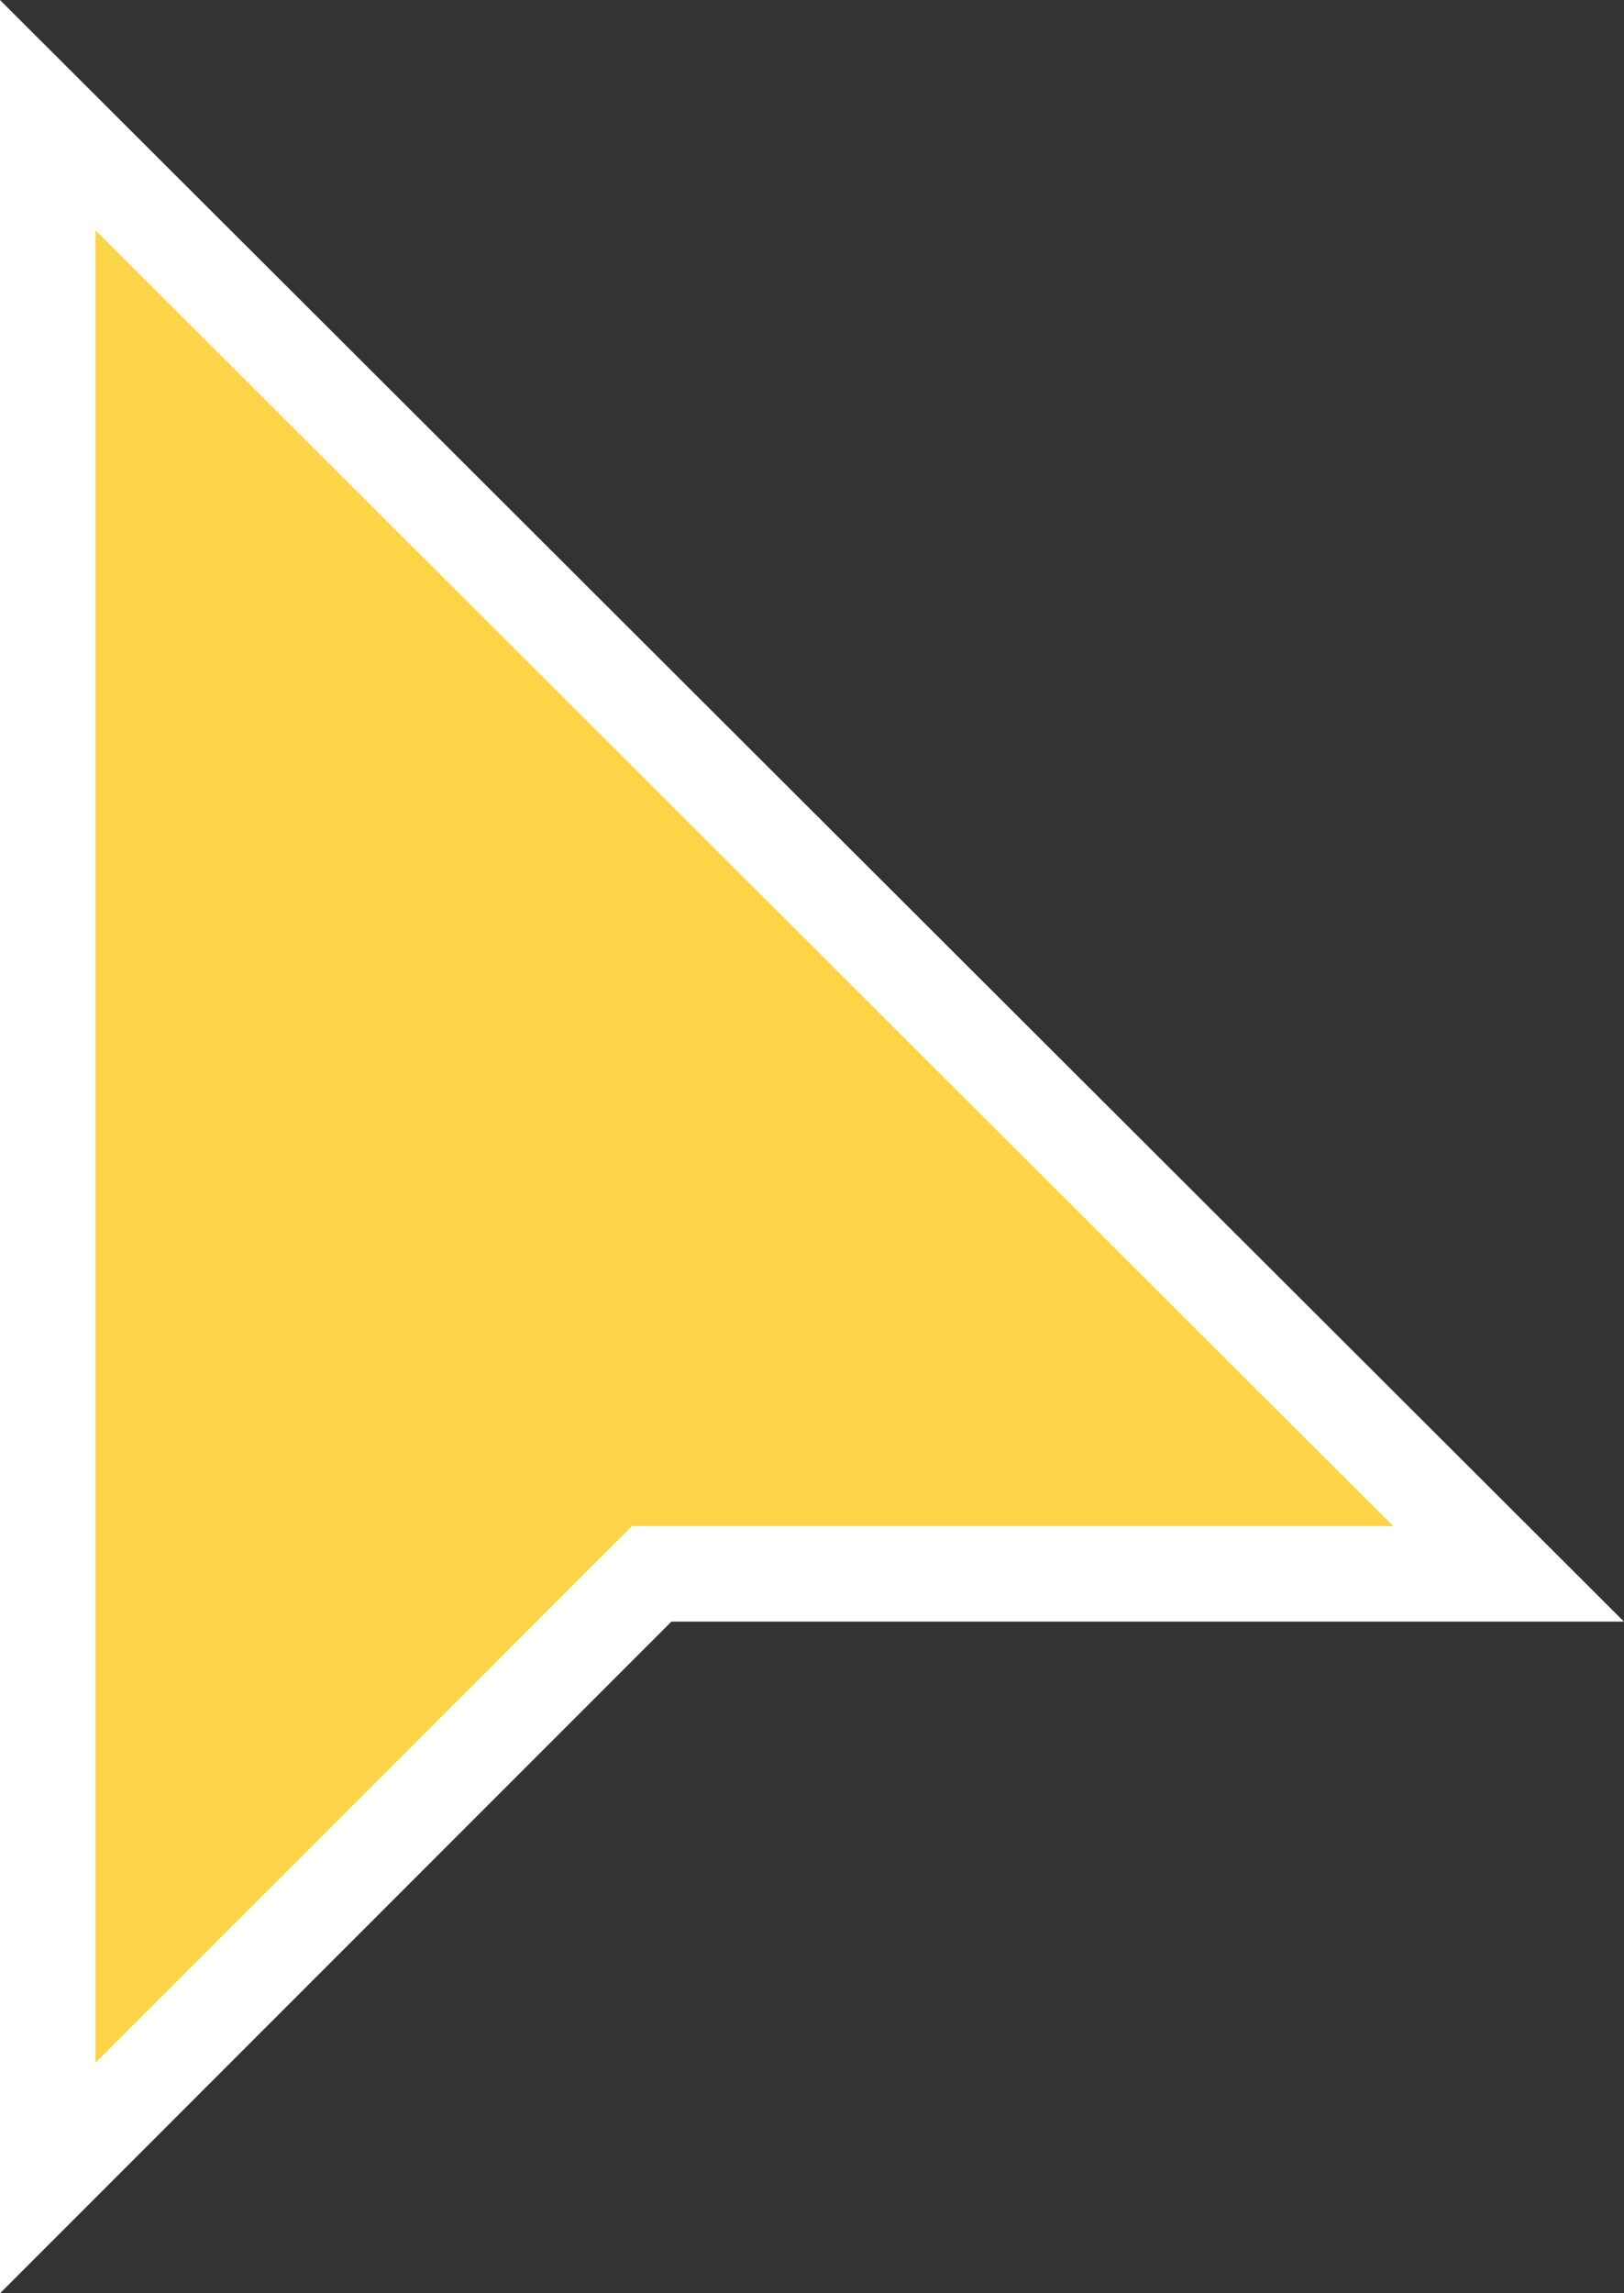 <svg width="17" height="24" viewBox="0 0 17 24" fill="none" xmlns="http://www.w3.org/2000/svg">
<rect x="0" y="0" width="17" height="24" fill="#333333" stroke="none"/>
<g clip-path="url(#clip0_433_85)">
<path d="M7.029 16.471H6.822L6.675 16.617L0.5 22.793L0.5 1.206L15.791 16.471H7.029Z" fill="#FCD447" stroke="white"/>
</g>
<defs>
<clipPath id="clip0_433_85">
<rect width="17" height="24" fill="white"/>
</clipPath>
</defs>
</svg>
